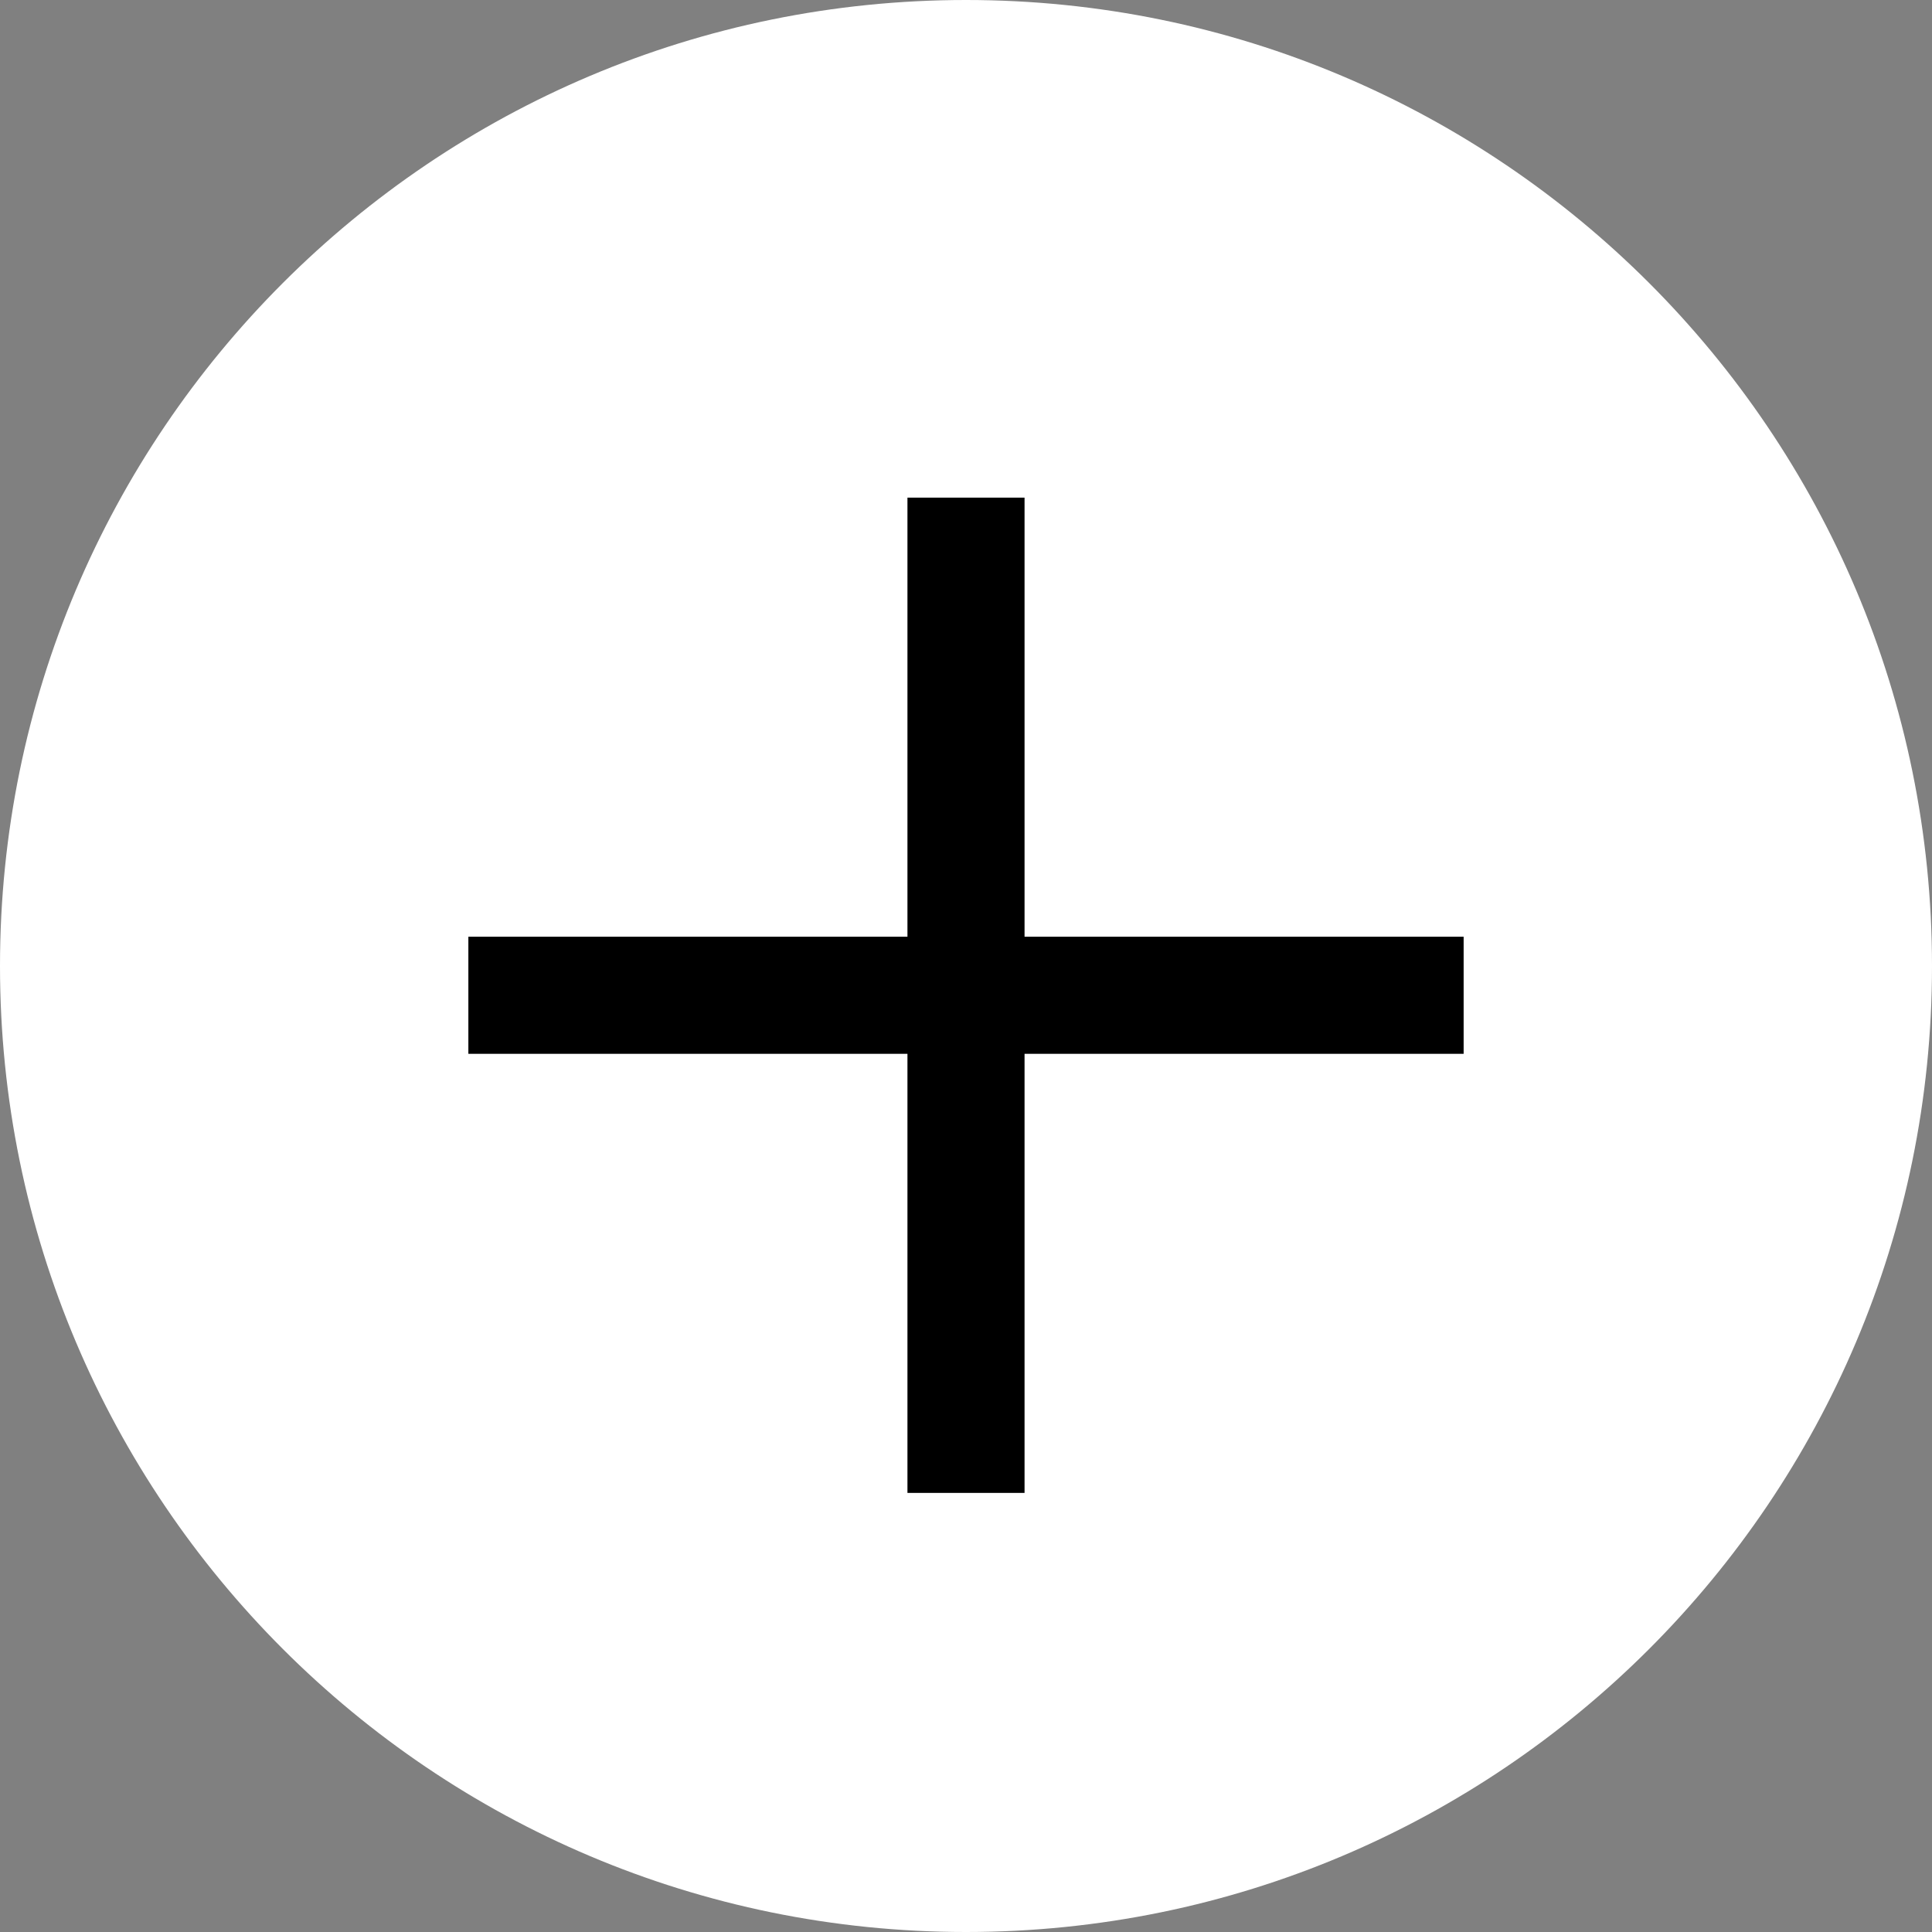 <svg width="33" height="33" viewBox="0 0 33 33" fill="none" xmlns="http://www.w3.org/2000/svg">
<rect x="0" y="0" width="33" height="33" fill="#808080" stroke="none"/>
<path d="M33 16.5C33 25.613 25.613 33 16.5 33C7.387 33 0 25.613 0 16.5C0 7.387 7.387 0 16.5 0C25.613 0 33 7.387 33 16.5Z" fill="white"/>
<path fill-rule="evenodd" clip-rule="evenodd" d="M15.5 16V8.5H17.5V16L25 16V18L17.5 18V25.5H15.5V18L8 18V16L15.5 16Z" fill="black"/>
</svg>

